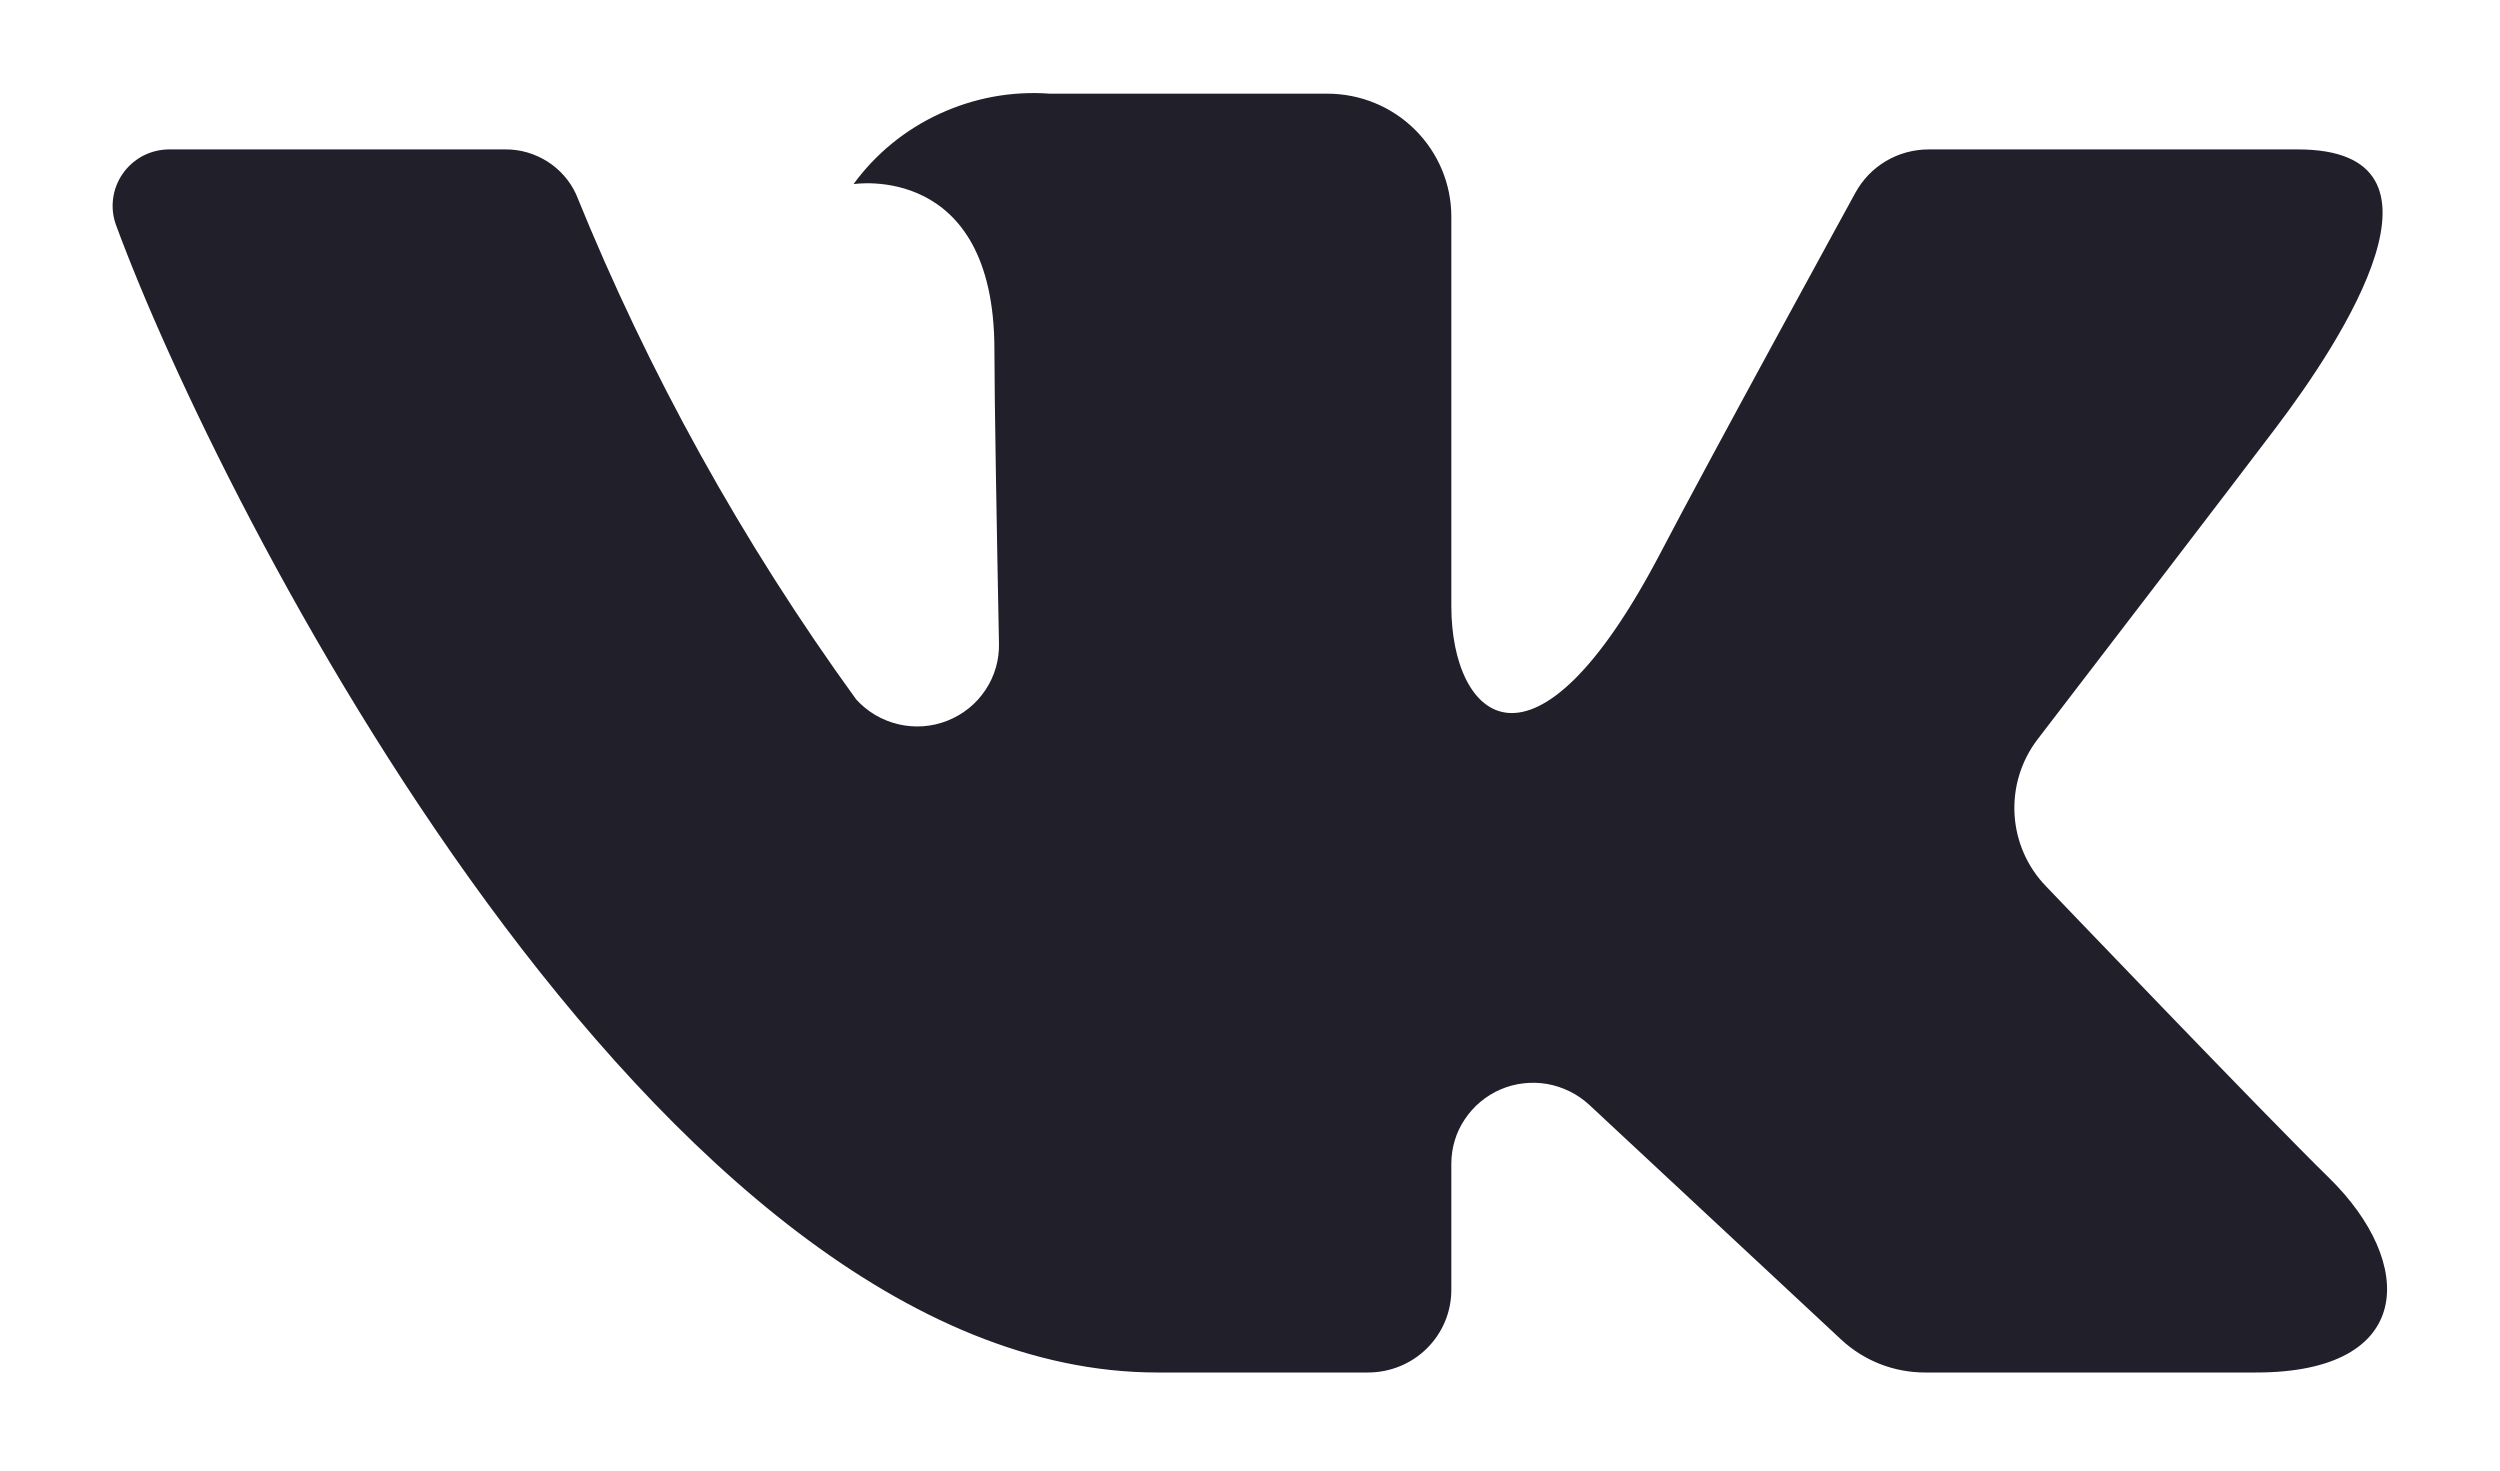 <svg width="17" height="10" viewBox="0 0 17 10" fill="none" xmlns="http://www.w3.org/2000/svg">
<path d="M15.625 1.016H13.116C13.013 1.016 12.913 1.043 12.825 1.095C12.737 1.147 12.665 1.222 12.616 1.312C12.616 1.312 11.615 3.139 11.294 3.755C10.429 5.411 9.869 4.891 9.869 4.122V1.472C9.869 1.251 9.78 1.039 9.622 0.882C9.464 0.725 9.25 0.637 9.026 0.637H7.139C6.882 0.618 6.625 0.665 6.391 0.773C6.157 0.88 5.955 1.045 5.804 1.252C5.804 1.252 6.762 1.098 6.762 2.378C6.762 2.696 6.778 3.609 6.793 4.374C6.796 4.487 6.764 4.598 6.701 4.692C6.638 4.787 6.548 4.859 6.442 4.901C6.336 4.943 6.22 4.951 6.109 4.925C5.998 4.899 5.898 4.84 5.822 4.756C5.05 3.691 4.41 2.537 3.917 1.32C3.875 1.229 3.807 1.152 3.722 1.098C3.636 1.044 3.537 1.015 3.436 1.016C2.892 1.016 1.803 1.016 1.156 1.016C1.093 1.015 1.031 1.03 0.975 1.058C0.92 1.087 0.872 1.128 0.836 1.179C0.8 1.23 0.777 1.289 0.769 1.351C0.761 1.412 0.768 1.475 0.79 1.533C1.482 3.416 4.465 9.333 7.87 9.333H9.302C9.453 9.333 9.597 9.274 9.703 9.169C9.809 9.064 9.869 8.921 9.869 8.772V7.914C9.869 7.807 9.9 7.701 9.96 7.612C10.02 7.522 10.104 7.451 10.204 7.408C10.304 7.365 10.414 7.353 10.521 7.371C10.627 7.39 10.727 7.439 10.806 7.512L12.521 9.11C12.675 9.253 12.878 9.333 13.09 9.333H15.342C16.428 9.333 16.428 8.586 15.836 8.008C15.419 7.601 13.915 6.029 13.915 6.029C13.786 5.897 13.71 5.723 13.699 5.54C13.688 5.356 13.743 5.175 13.855 5.028C14.341 4.394 15.137 3.356 15.474 2.911C15.935 2.303 16.769 1.016 15.625 1.016Z" fill="#201F2A"/>
</svg>
